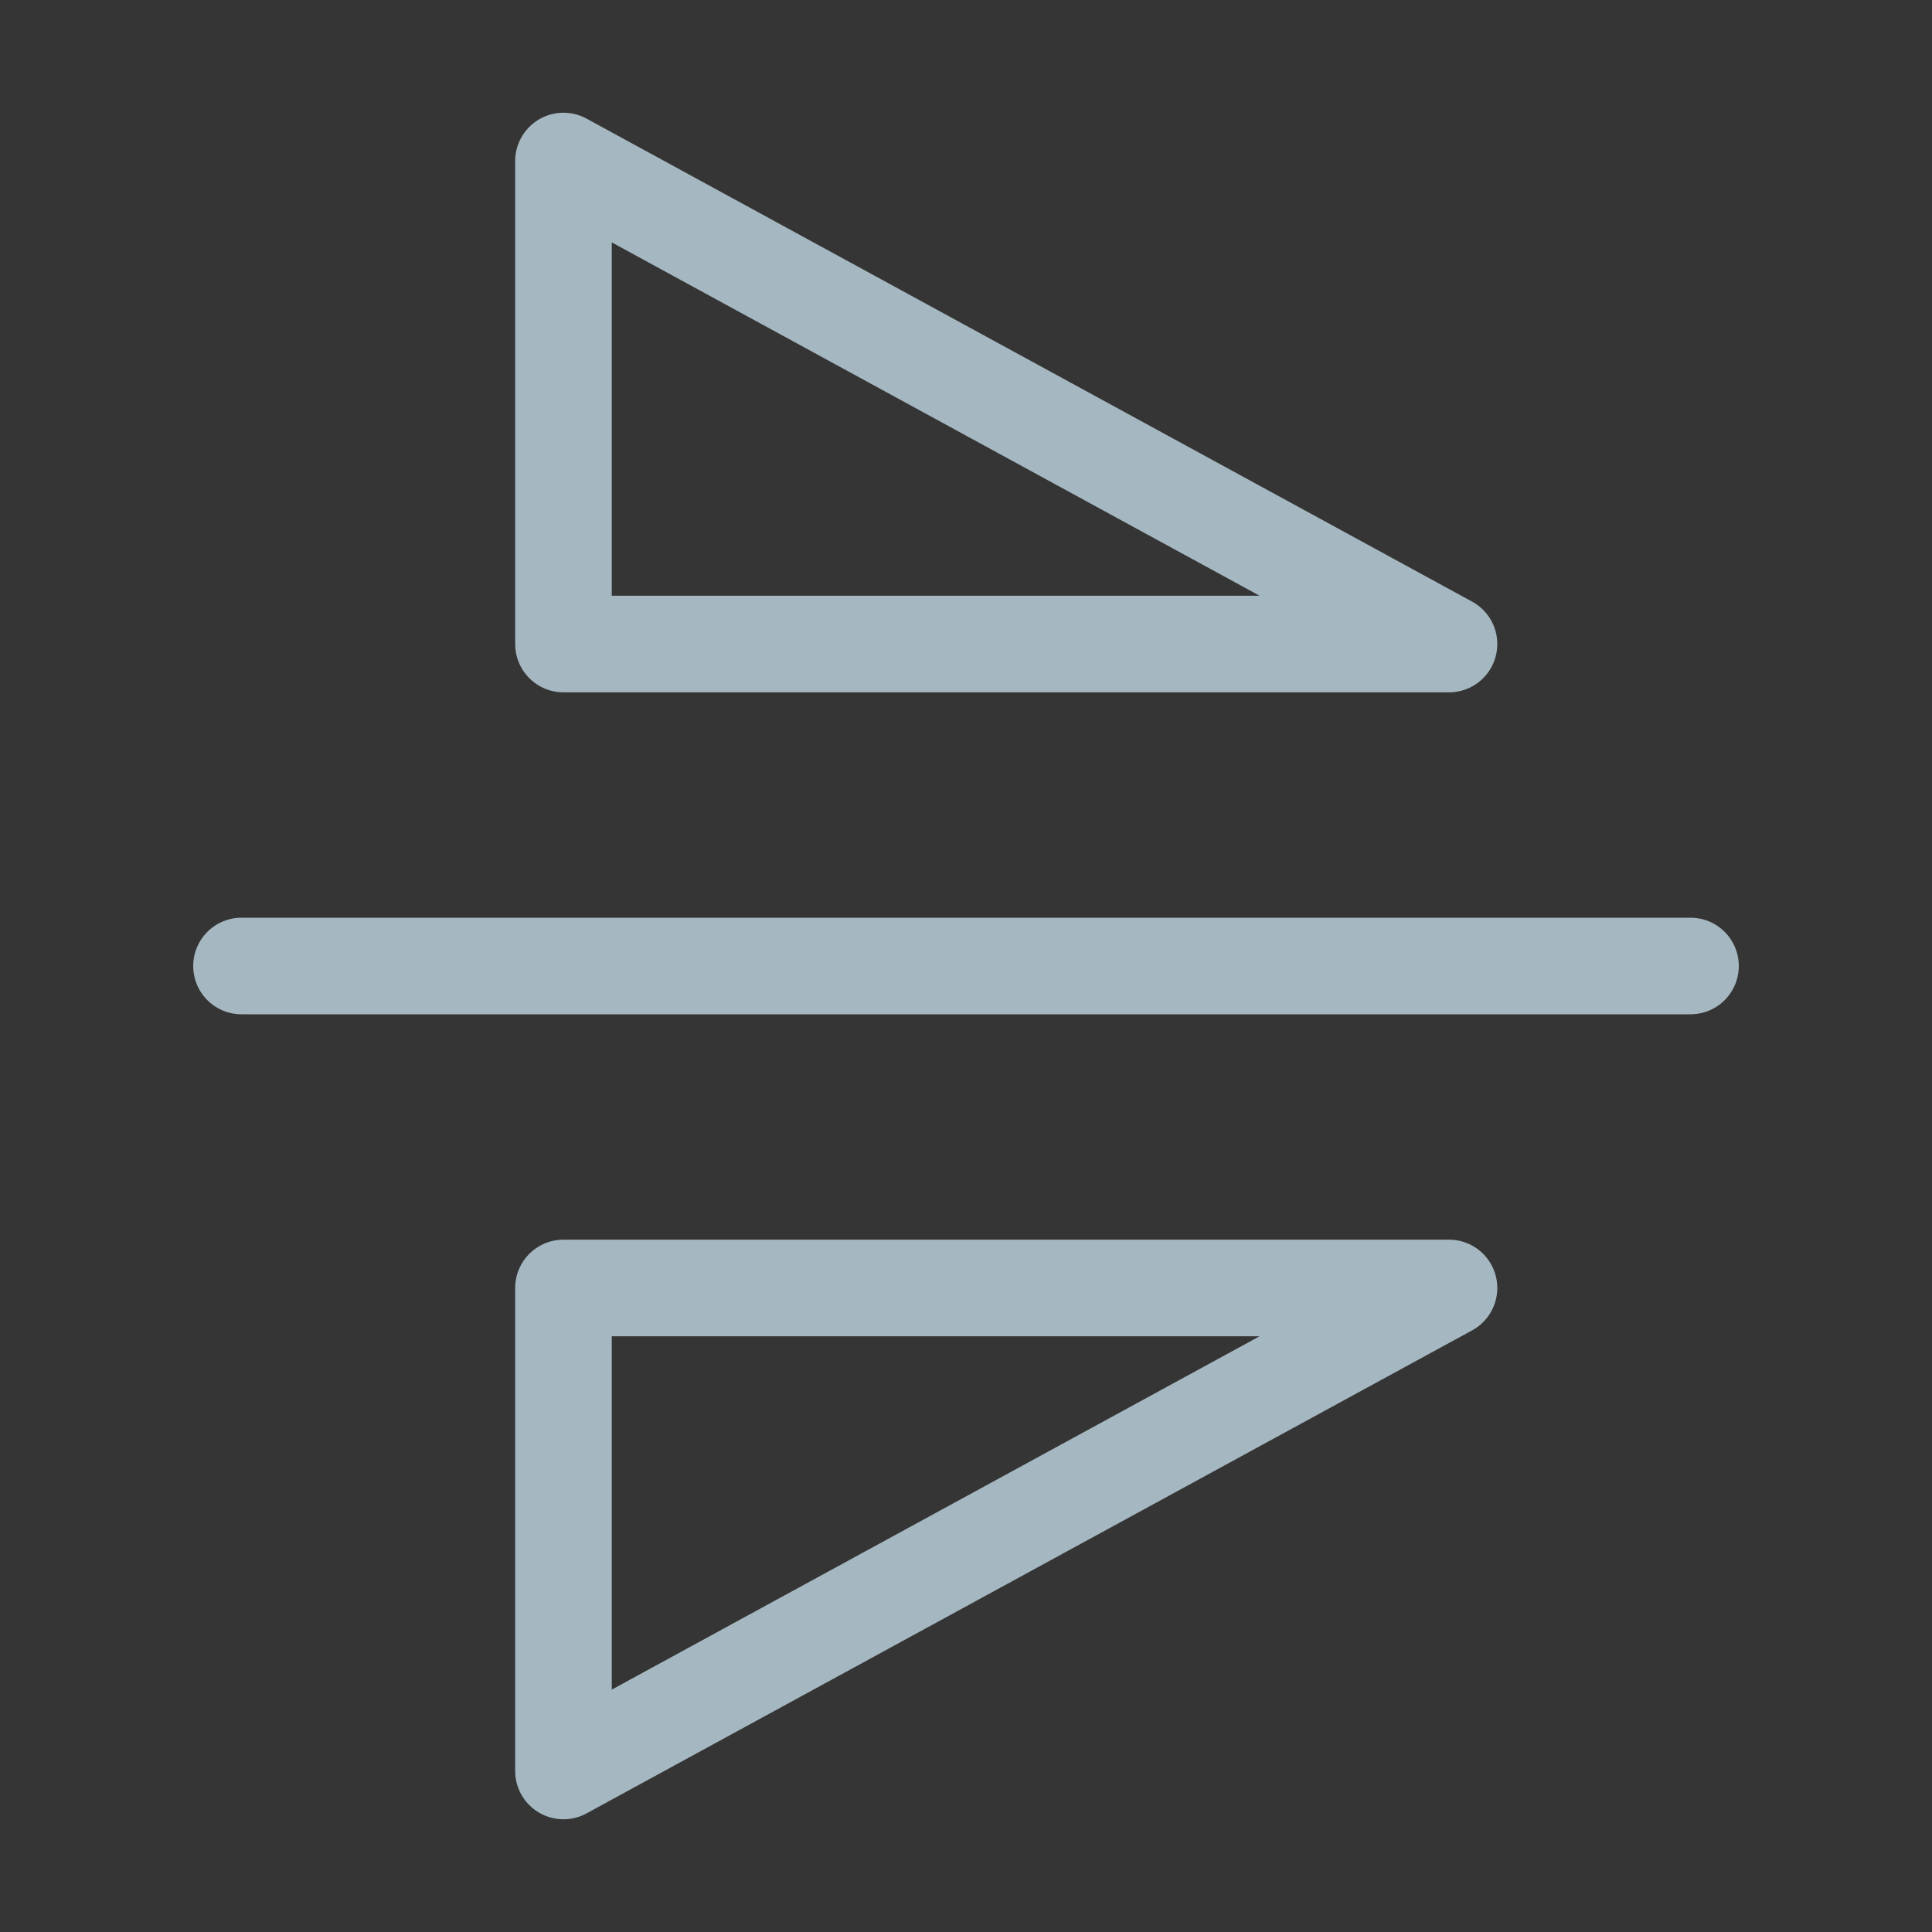 <?xml version="1.0" encoding="UTF-8"?>
<svg width="20px" height="20px" viewBox="0 0 20 20" version="1.1" xmlns="http://www.w3.org/2000/svg" xmlns:xlink="http://www.w3.org/1999/xlink">
    <rect x="0" y="0" width="20" height="20" fill="#333333" stroke="none"/>
    <title>flip-vertically</title>
    <g id="Page-1" stroke="none" stroke-width="1" fill="none" fill-rule="evenodd">
        <g id="flip-vertically">
            <rect id="Rectangle" fill-opacity="0.01" fill="#FFFFFF" fill-rule="nonzero" x="0" y="0" width="20" height="20"></rect>
            <line x1="17.5" y1="10" x2="2.5" y2="10" id="Path" stroke="#A5B7C0" stroke-linecap="round" stroke-linejoin="round"></line>
            <polygon id="Path" stroke="#A5B7C0" stroke-linejoin="round" points="5.833 1.667 15 6.667 5.833 6.667"></polygon>
            <polygon id="Path" stroke="#A5B7C0" stroke-linejoin="round" points="5.833 18.333 5.833 13.333 15 13.333"></polygon>
        </g>
    </g>
</svg>